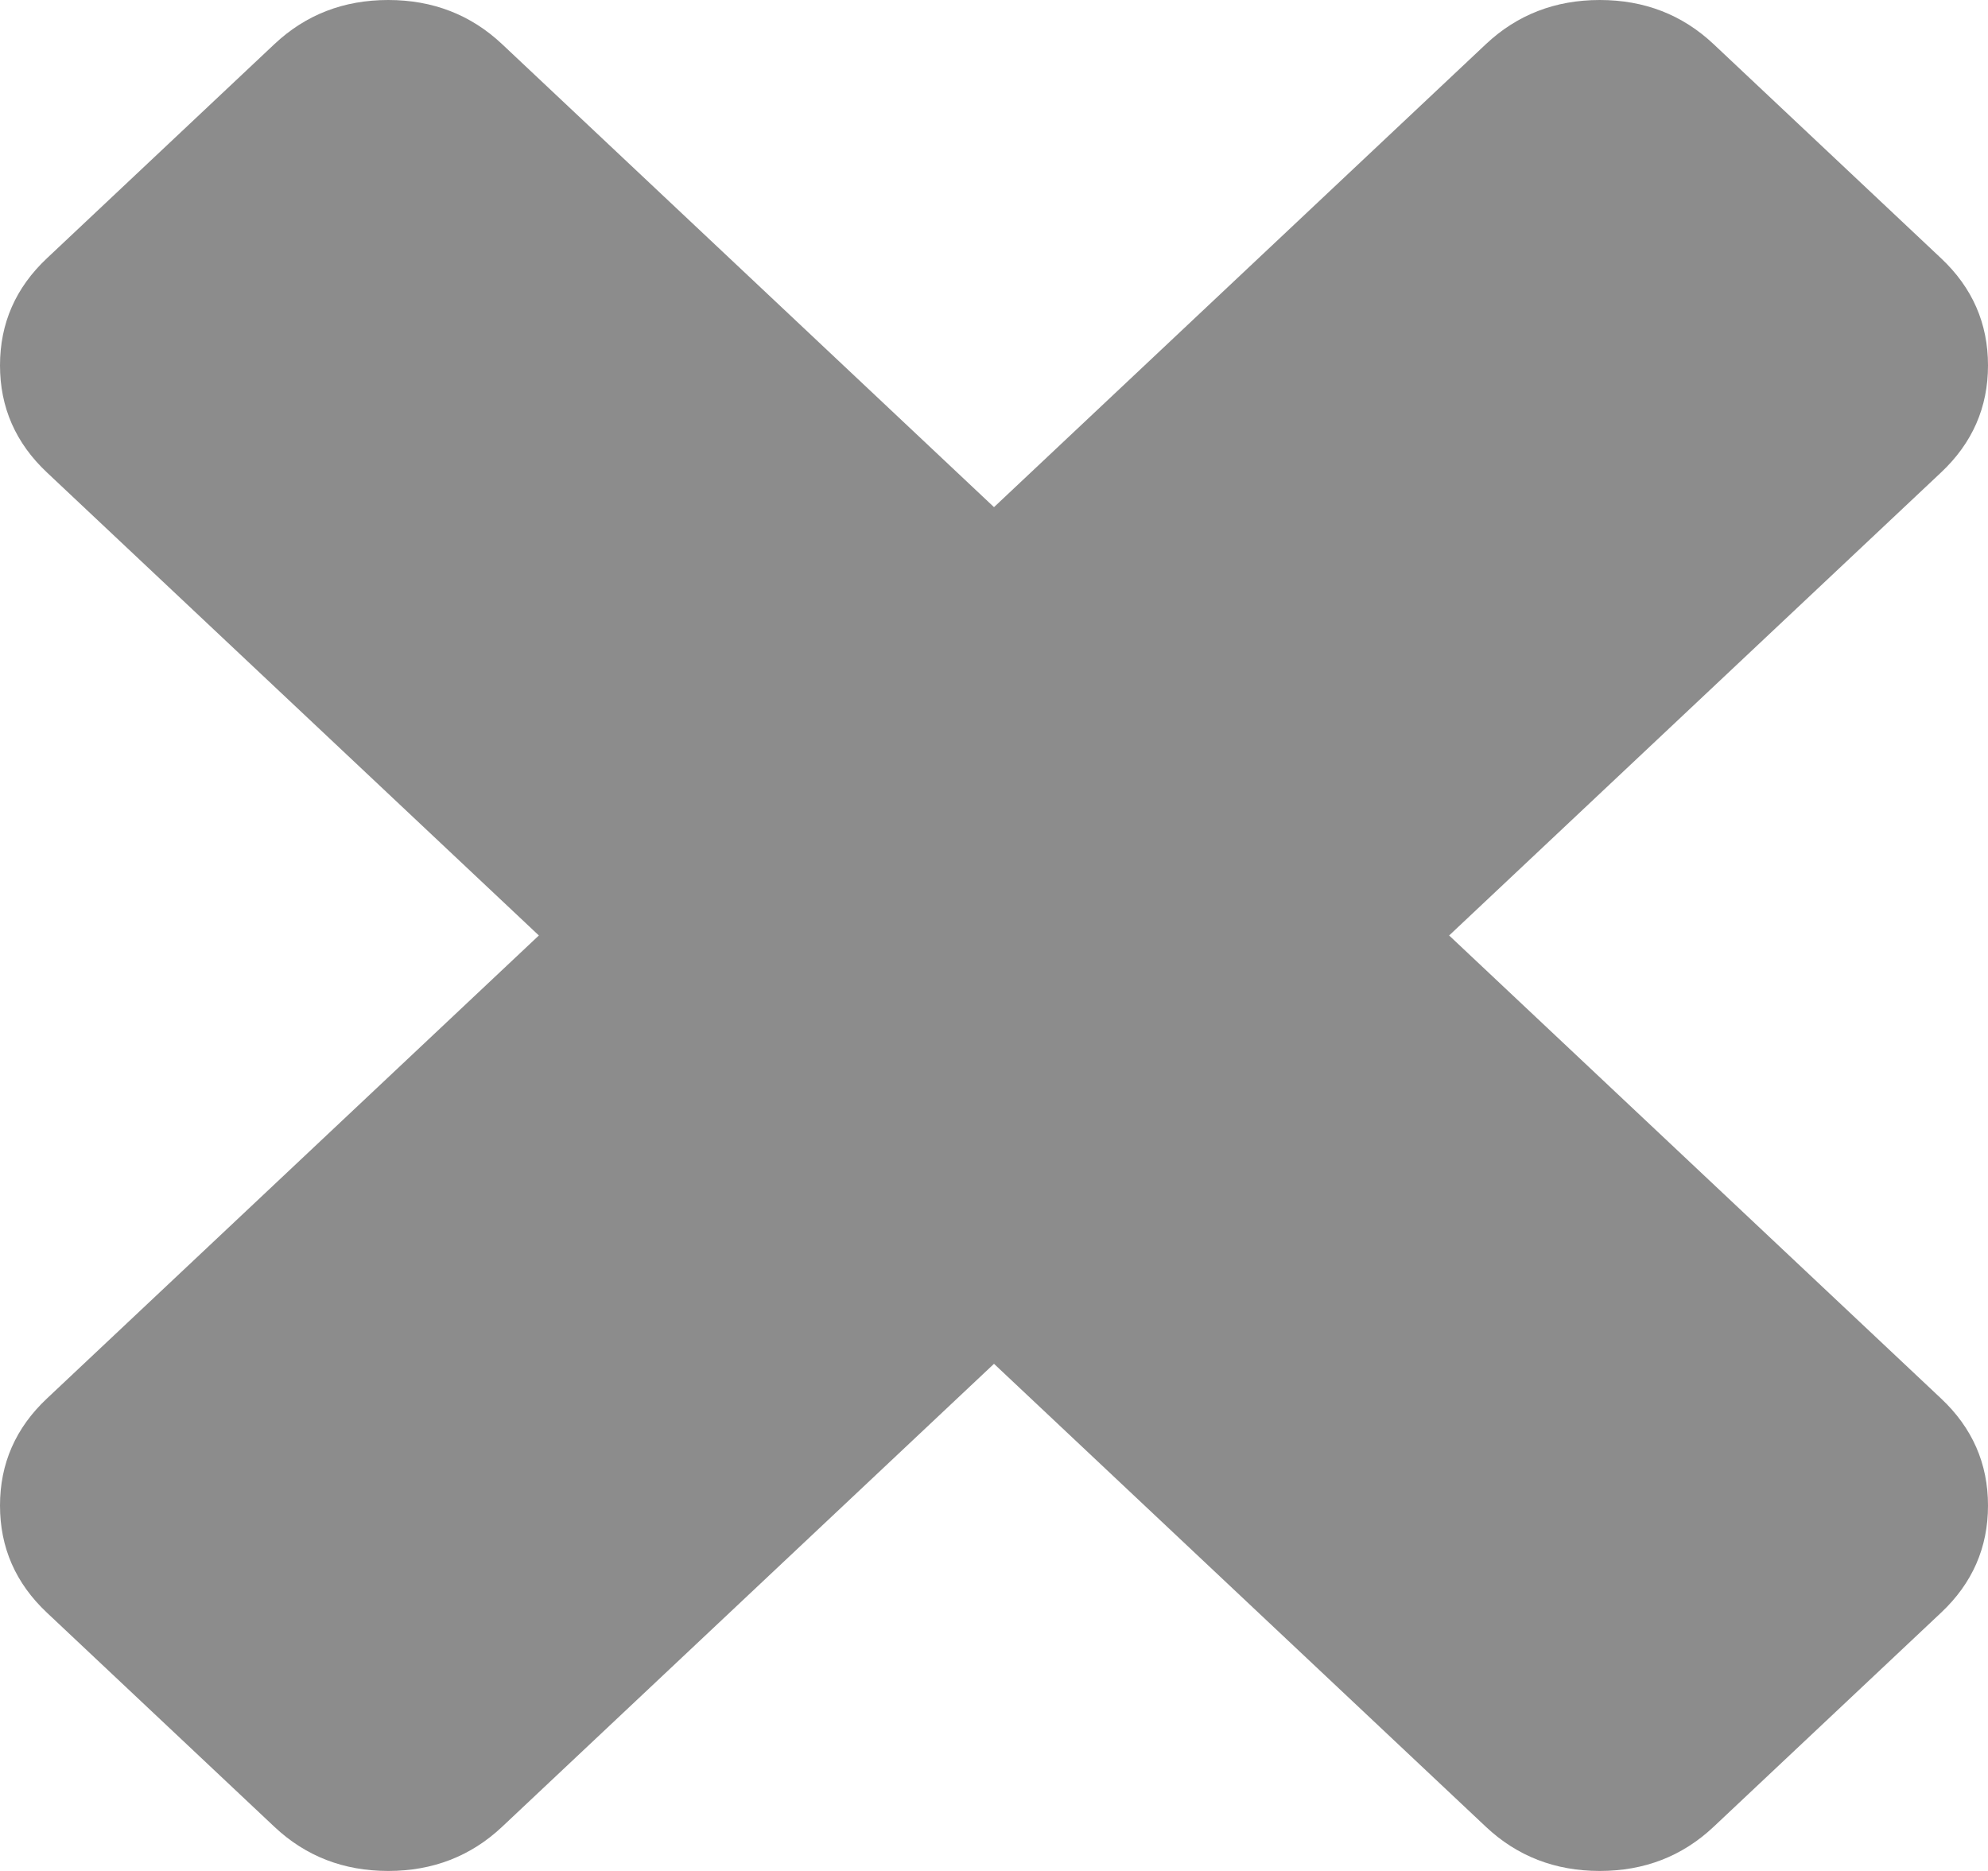 ﻿<?xml version="1.0" encoding="utf-8"?>
<svg version="1.1" xmlns:xlink="http://www.w3.org/1999/xlink" width="17px" height="16px" xmlns="http://www.w3.org/2000/svg">
  <g transform="matrix(1 0 0 1 -897 -71 )">
    <path d="M 16.599 11.96  C 16.866 12.211  17 12.516  17 12.875  C 17 13.235  16.866 13.54  16.599 13.791  L 14.653 15.623  C 14.386 15.874  14.062 16  13.68 16  C 13.299 16  12.974 15.874  12.707 15.623  L 8.5 11.663  L 4.293 15.623  C 4.026 15.874  3.701 16  3.32 16  C 2.938 16  2.614 15.874  2.347 15.623  L 0.401 13.791  C 0.134 13.54  0 13.235  0 12.875  C 0 12.516  0.134 12.211  0.401 11.96  L 4.608 8  L 0.401 4.04  C 0.134 3.789  0 3.484  0 3.125  C 0 2.765  0.134 2.46  0.401 2.209  L 2.347 0.377  C 2.614 0.126  2.938 0  3.32 0  C 3.701 0  4.026 0.126  4.293 0.377  L 8.5 4.337  L 12.707 0.377  C 12.974 0.126  13.299 0  13.68 0  C 14.062 0  14.386 0.126  14.653 0.377  L 16.599 2.209  C 16.866 2.46  17 2.765  17 3.125  C 17 3.484  16.866 3.789  16.599 4.04  L 12.392 8  L 16.599 11.96  Z " fill-rule="nonzero" fill="#8c8c8c" stroke="none" transform="matrix(1 0 0 1 897 71 )" />
  </g>
</svg>